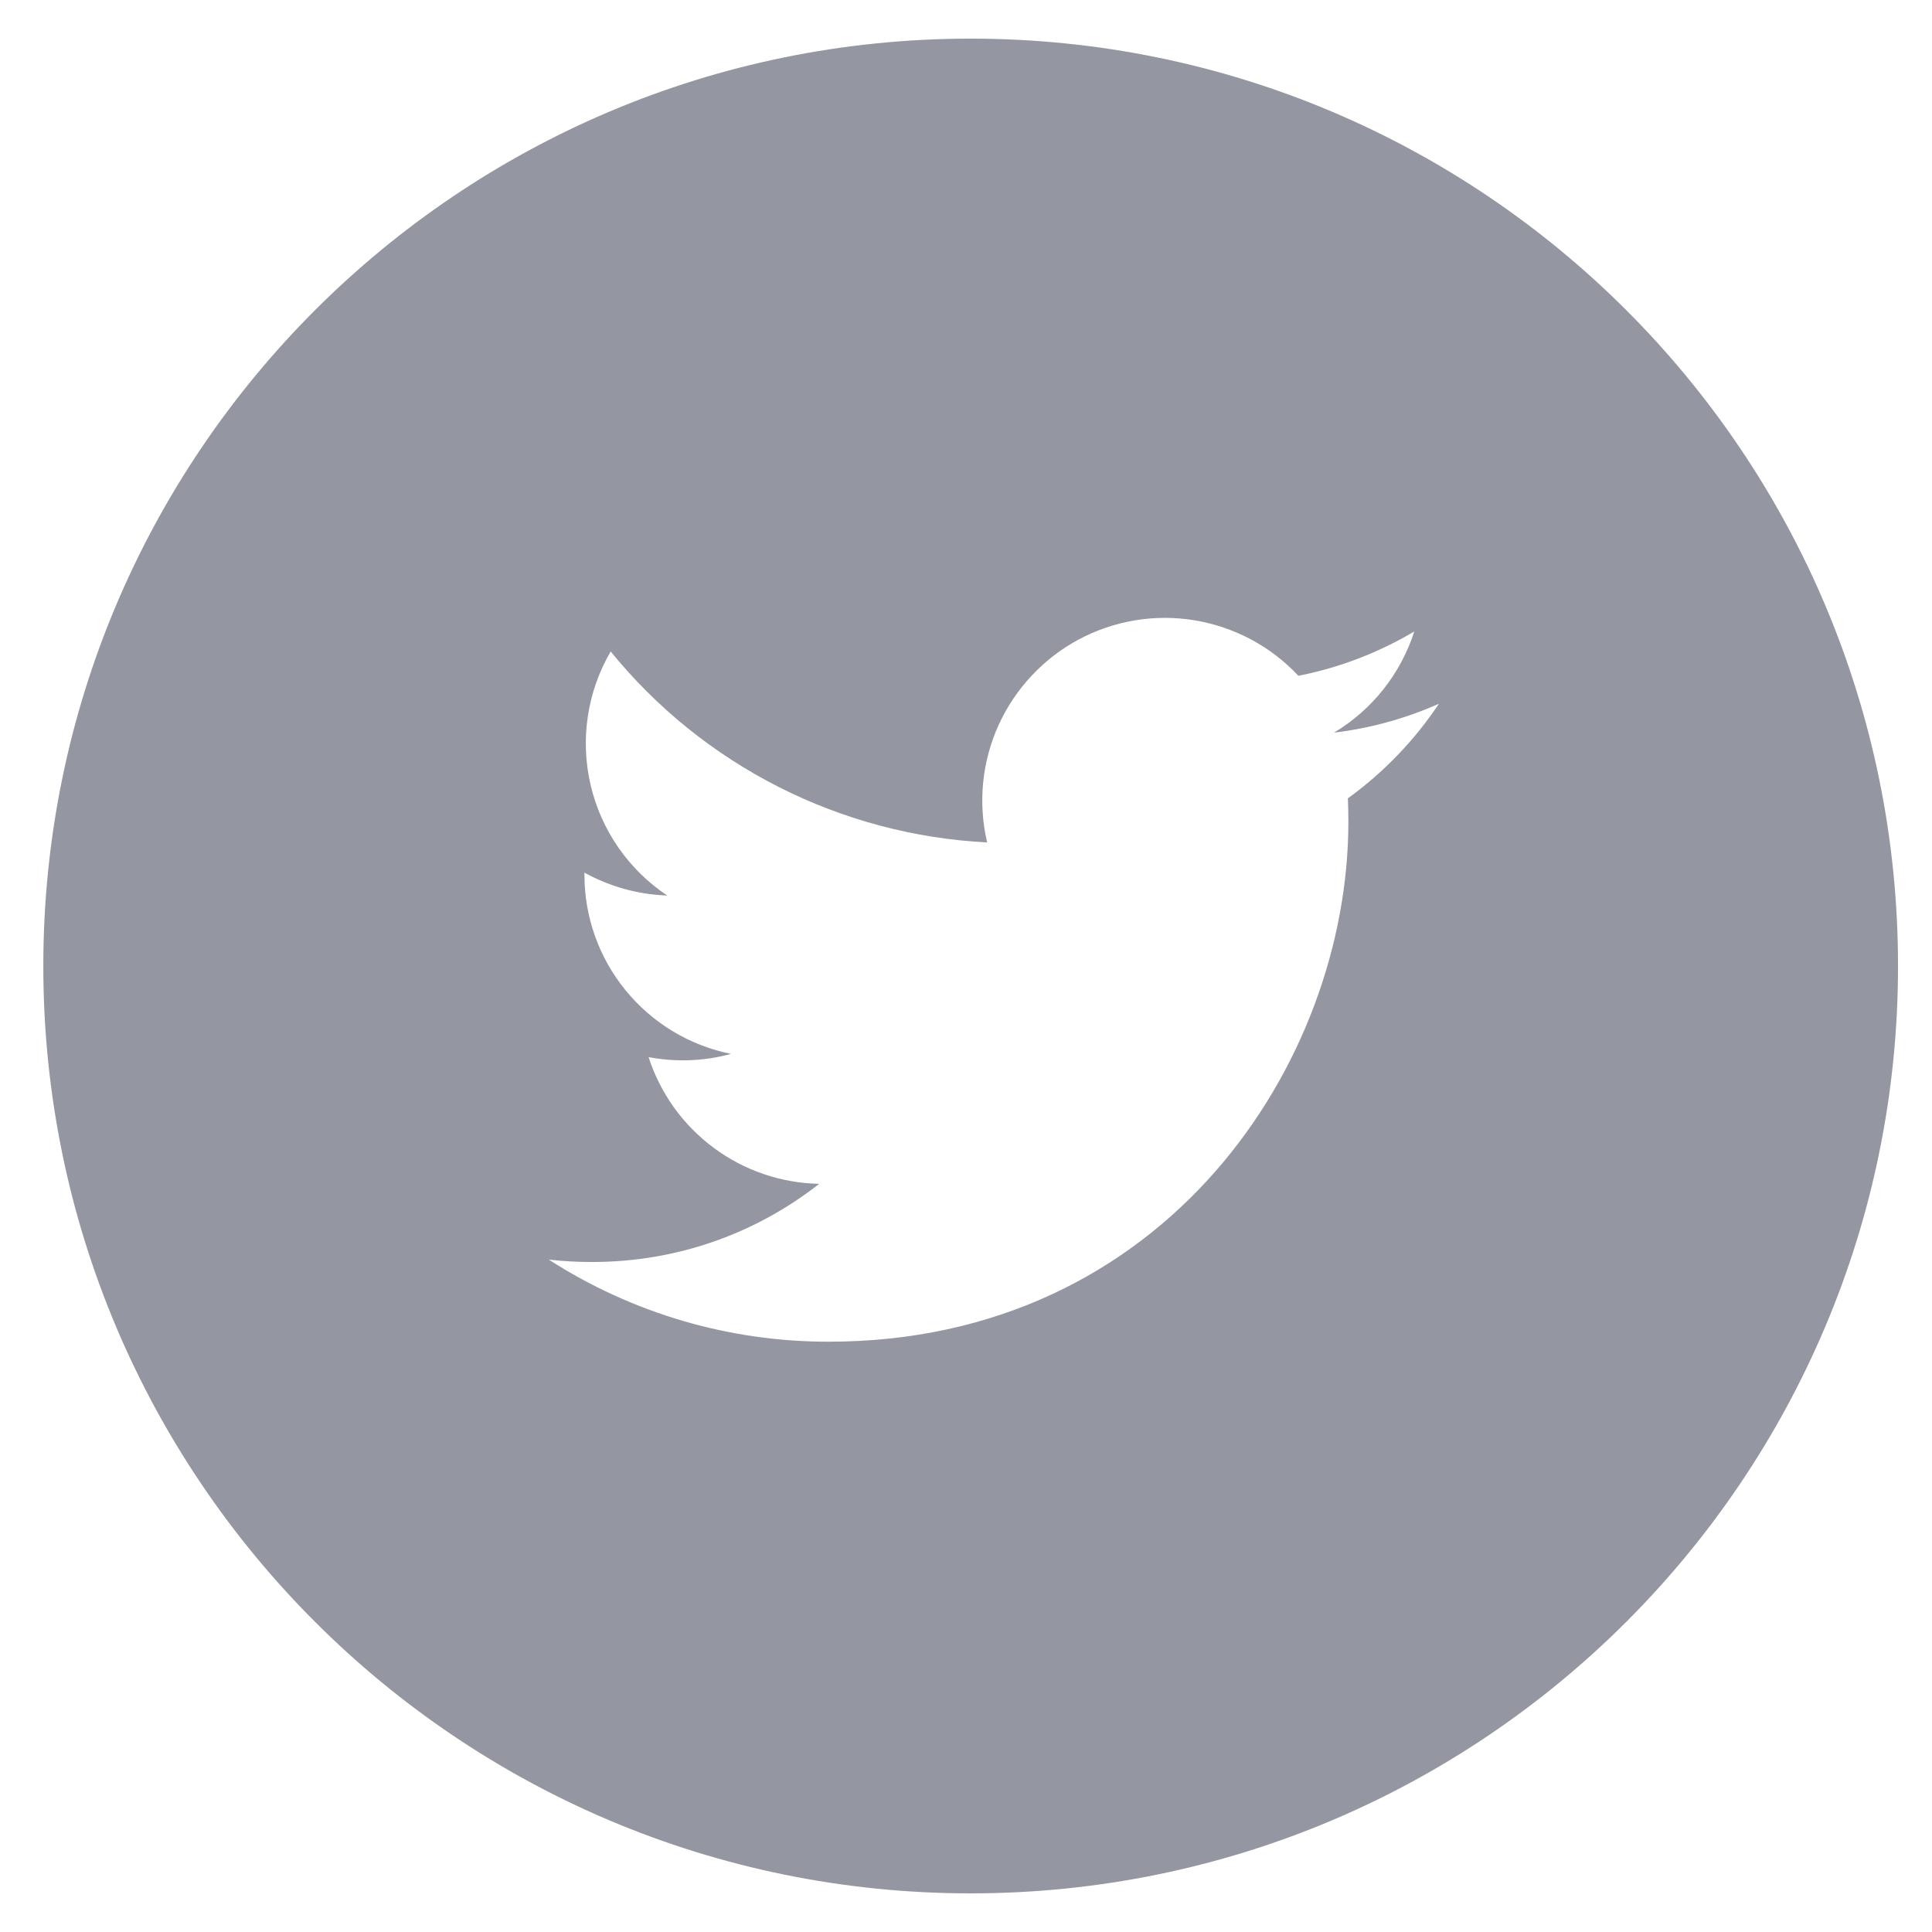 <svg width="24" height="24" viewBox="0 0 24 24" fill="none" xmlns="http://www.w3.org/2000/svg">
<path d="M12.058 0.48C5.695 0.48 0.538 5.638 0.538 12C0.538 18.362 5.695 23.52 12.058 23.52C18.42 23.52 23.578 18.362 23.578 12C23.578 5.638 18.42 0.48 12.058 0.48ZM16.744 9.917C16.748 10.015 16.75 10.114 16.75 10.21C16.75 13.21 14.468 16.667 10.295 16.667C9.062 16.669 7.854 16.315 6.817 15.647C6.994 15.668 7.175 15.677 7.358 15.677C8.422 15.677 9.4 15.316 10.176 14.706C9.703 14.697 9.244 14.54 8.865 14.258C8.485 13.976 8.202 13.582 8.057 13.132C8.397 13.196 8.747 13.183 9.08 13.092C8.567 12.988 8.105 12.71 7.773 12.304C7.441 11.899 7.26 11.391 7.26 10.867V10.84C7.566 11.009 7.916 11.112 8.288 11.124C7.807 10.803 7.466 10.311 7.336 9.748C7.205 9.184 7.295 8.592 7.586 8.093C8.156 8.794 8.867 9.367 9.673 9.776C10.478 10.184 11.361 10.419 12.263 10.465C12.148 9.978 12.197 9.467 12.403 9.011C12.609 8.556 12.96 8.18 13.4 7.944C13.841 7.708 14.348 7.624 14.841 7.706C15.335 7.788 15.788 8.03 16.129 8.395C16.637 8.295 17.124 8.108 17.569 7.844C17.4 8.37 17.046 8.817 16.572 9.101C17.022 9.047 17.461 8.926 17.875 8.742C17.571 9.198 17.188 9.596 16.744 9.917Z" fill="#9497A1"/>
</svg>
